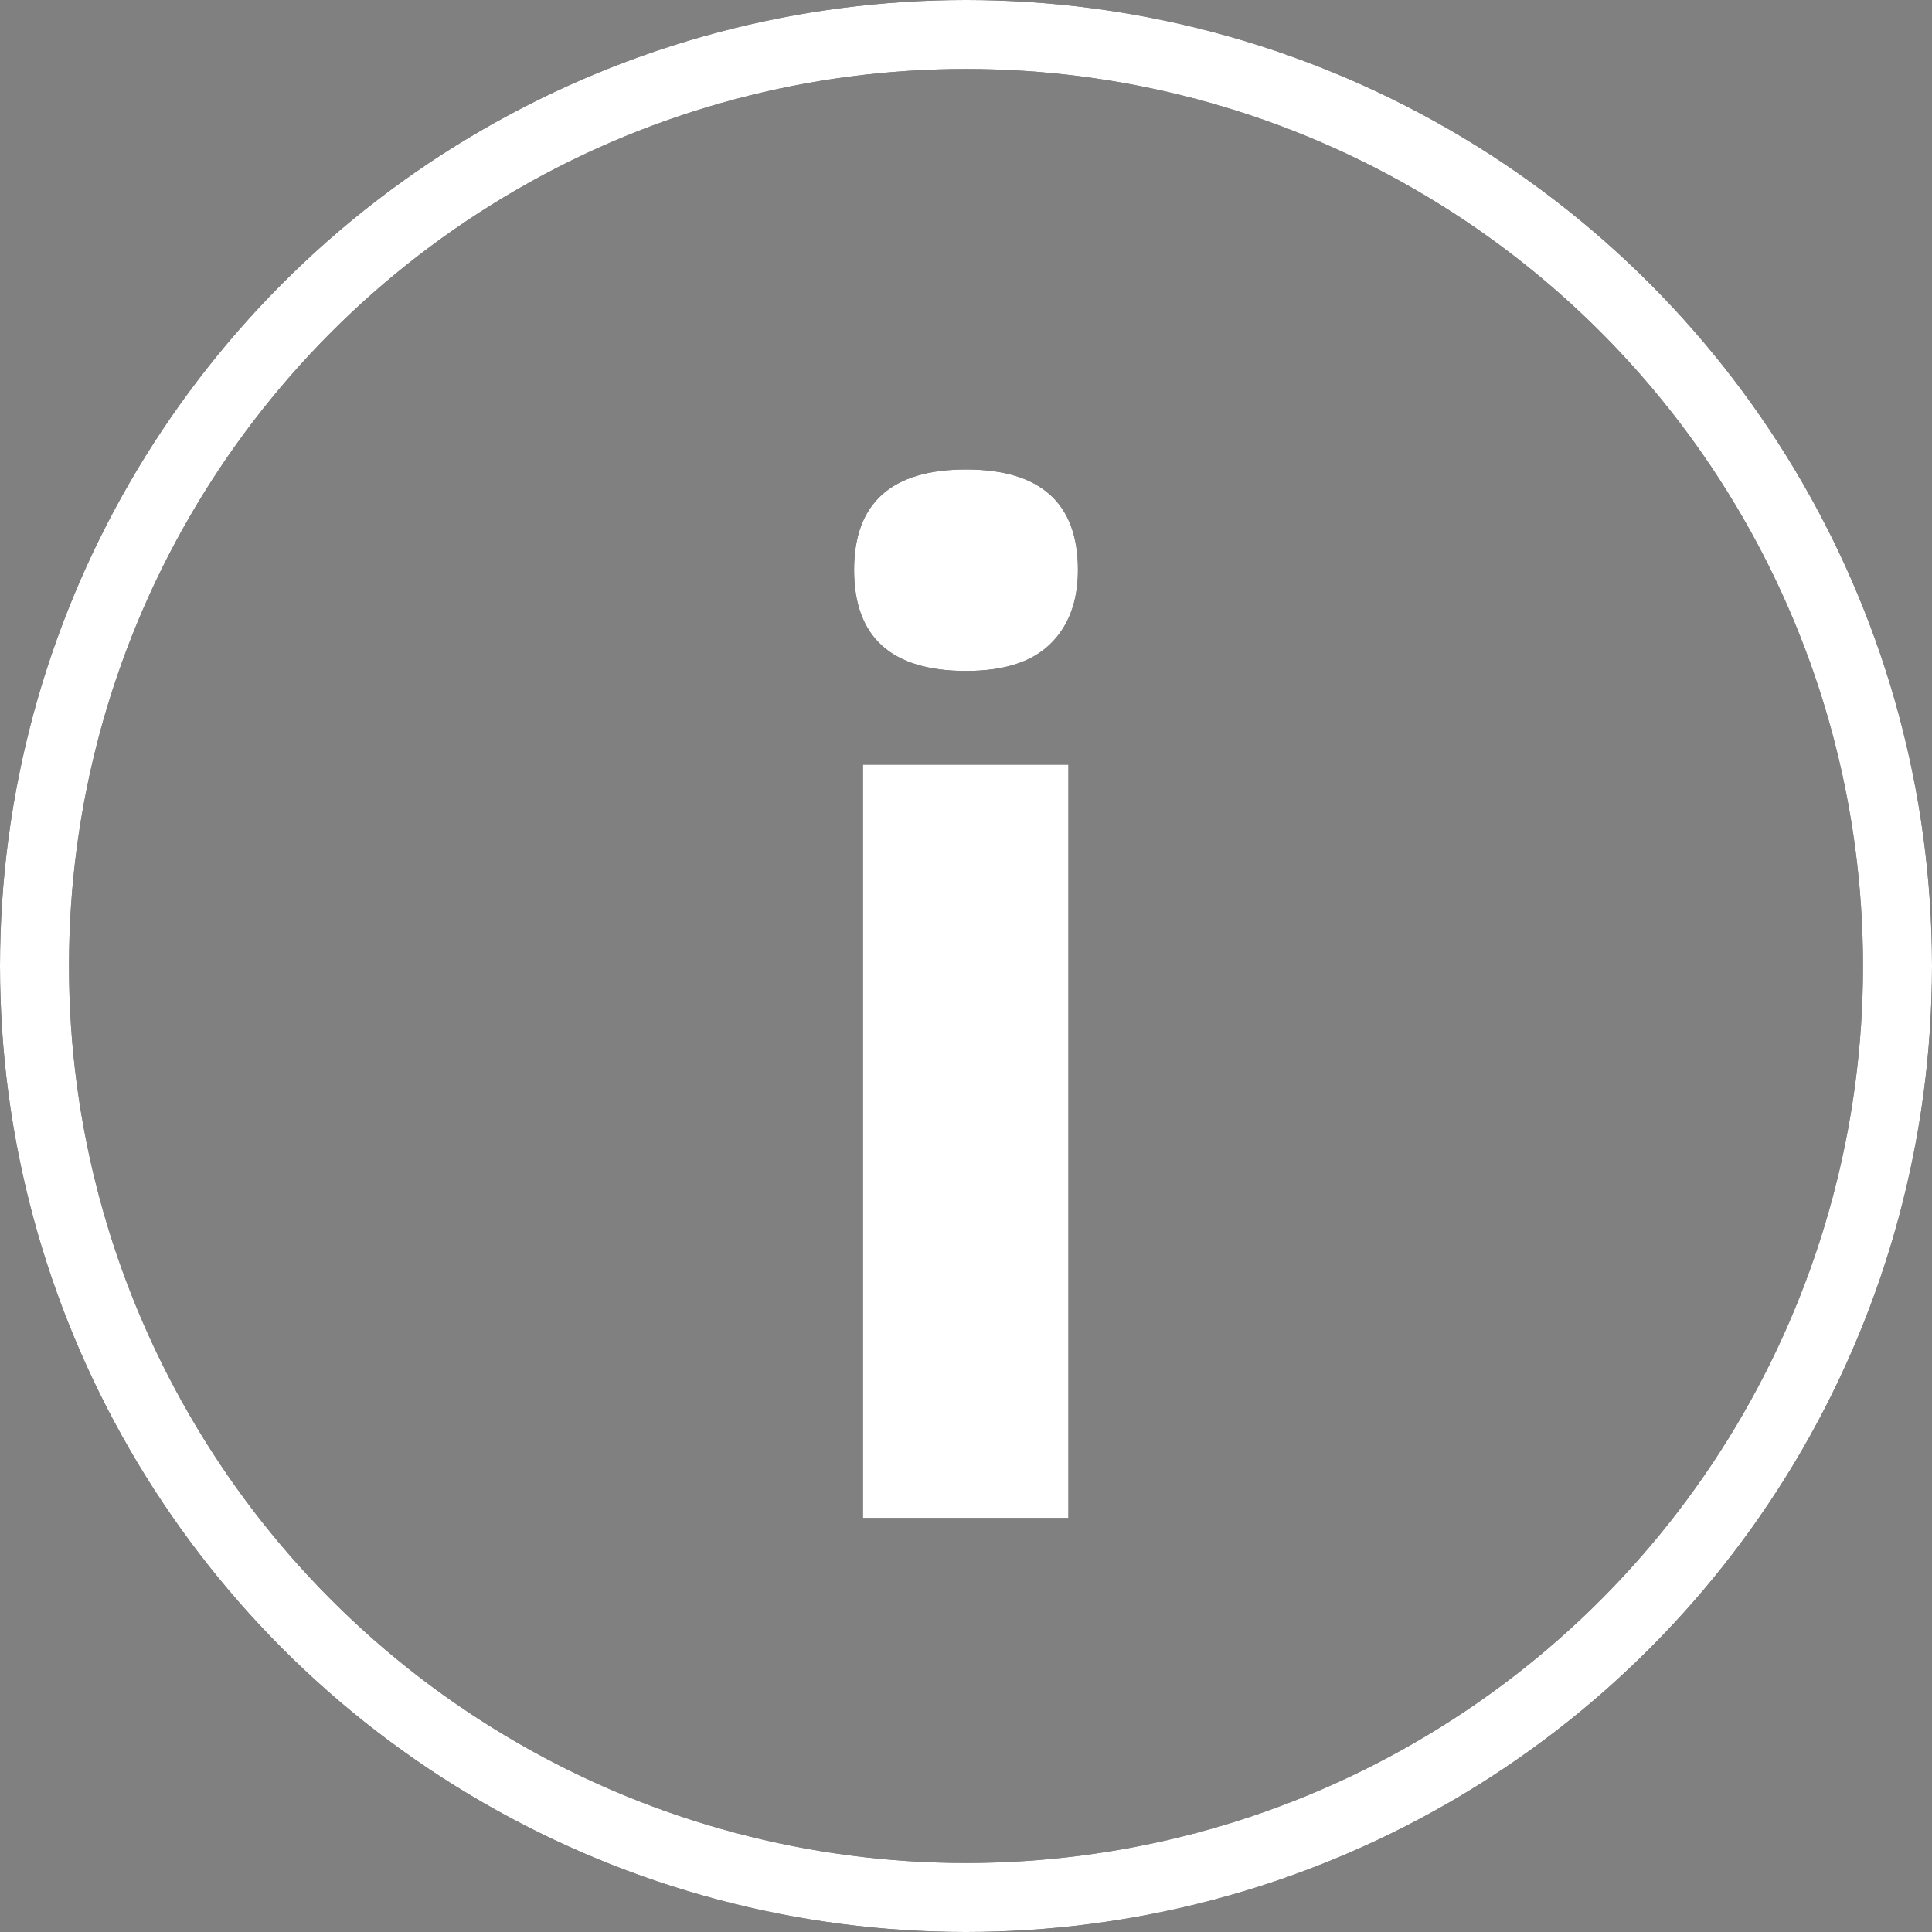 <svg width="14" height="14" viewBox="0 0 14 14" fill="none" xmlns="http://www.w3.org/2000/svg">
<rect x="0" y="0" width="14" height="14" fill="#808080" stroke="none"/>
<circle cx="7" cy="7" r="6.75" stroke="black" stroke-width="0.5"/>
<circle cx="7" cy="7" r="6.75" stroke="white" stroke-width="0.5"/>
<path d="M6.189 4.13C6.189 3.645 6.46 3.402 7 3.402C7.54 3.402 7.811 3.645 7.811 4.13C7.811 4.361 7.742 4.542 7.605 4.672C7.472 4.799 7.27 4.862 7 4.862C6.46 4.862 6.189 4.618 6.189 4.13ZM7.742 11H6.253V5.541H7.742V11Z" fill="black"/>
<path d="M6.189 4.13C6.189 3.645 6.46 3.402 7 3.402C7.54 3.402 7.811 3.645 7.811 4.13C7.811 4.361 7.742 4.542 7.605 4.672C7.472 4.799 7.27 4.862 7 4.862C6.46 4.862 6.189 4.618 6.189 4.13ZM7.742 11H6.253V5.541H7.742V11Z" fill="white"/>
</svg>
